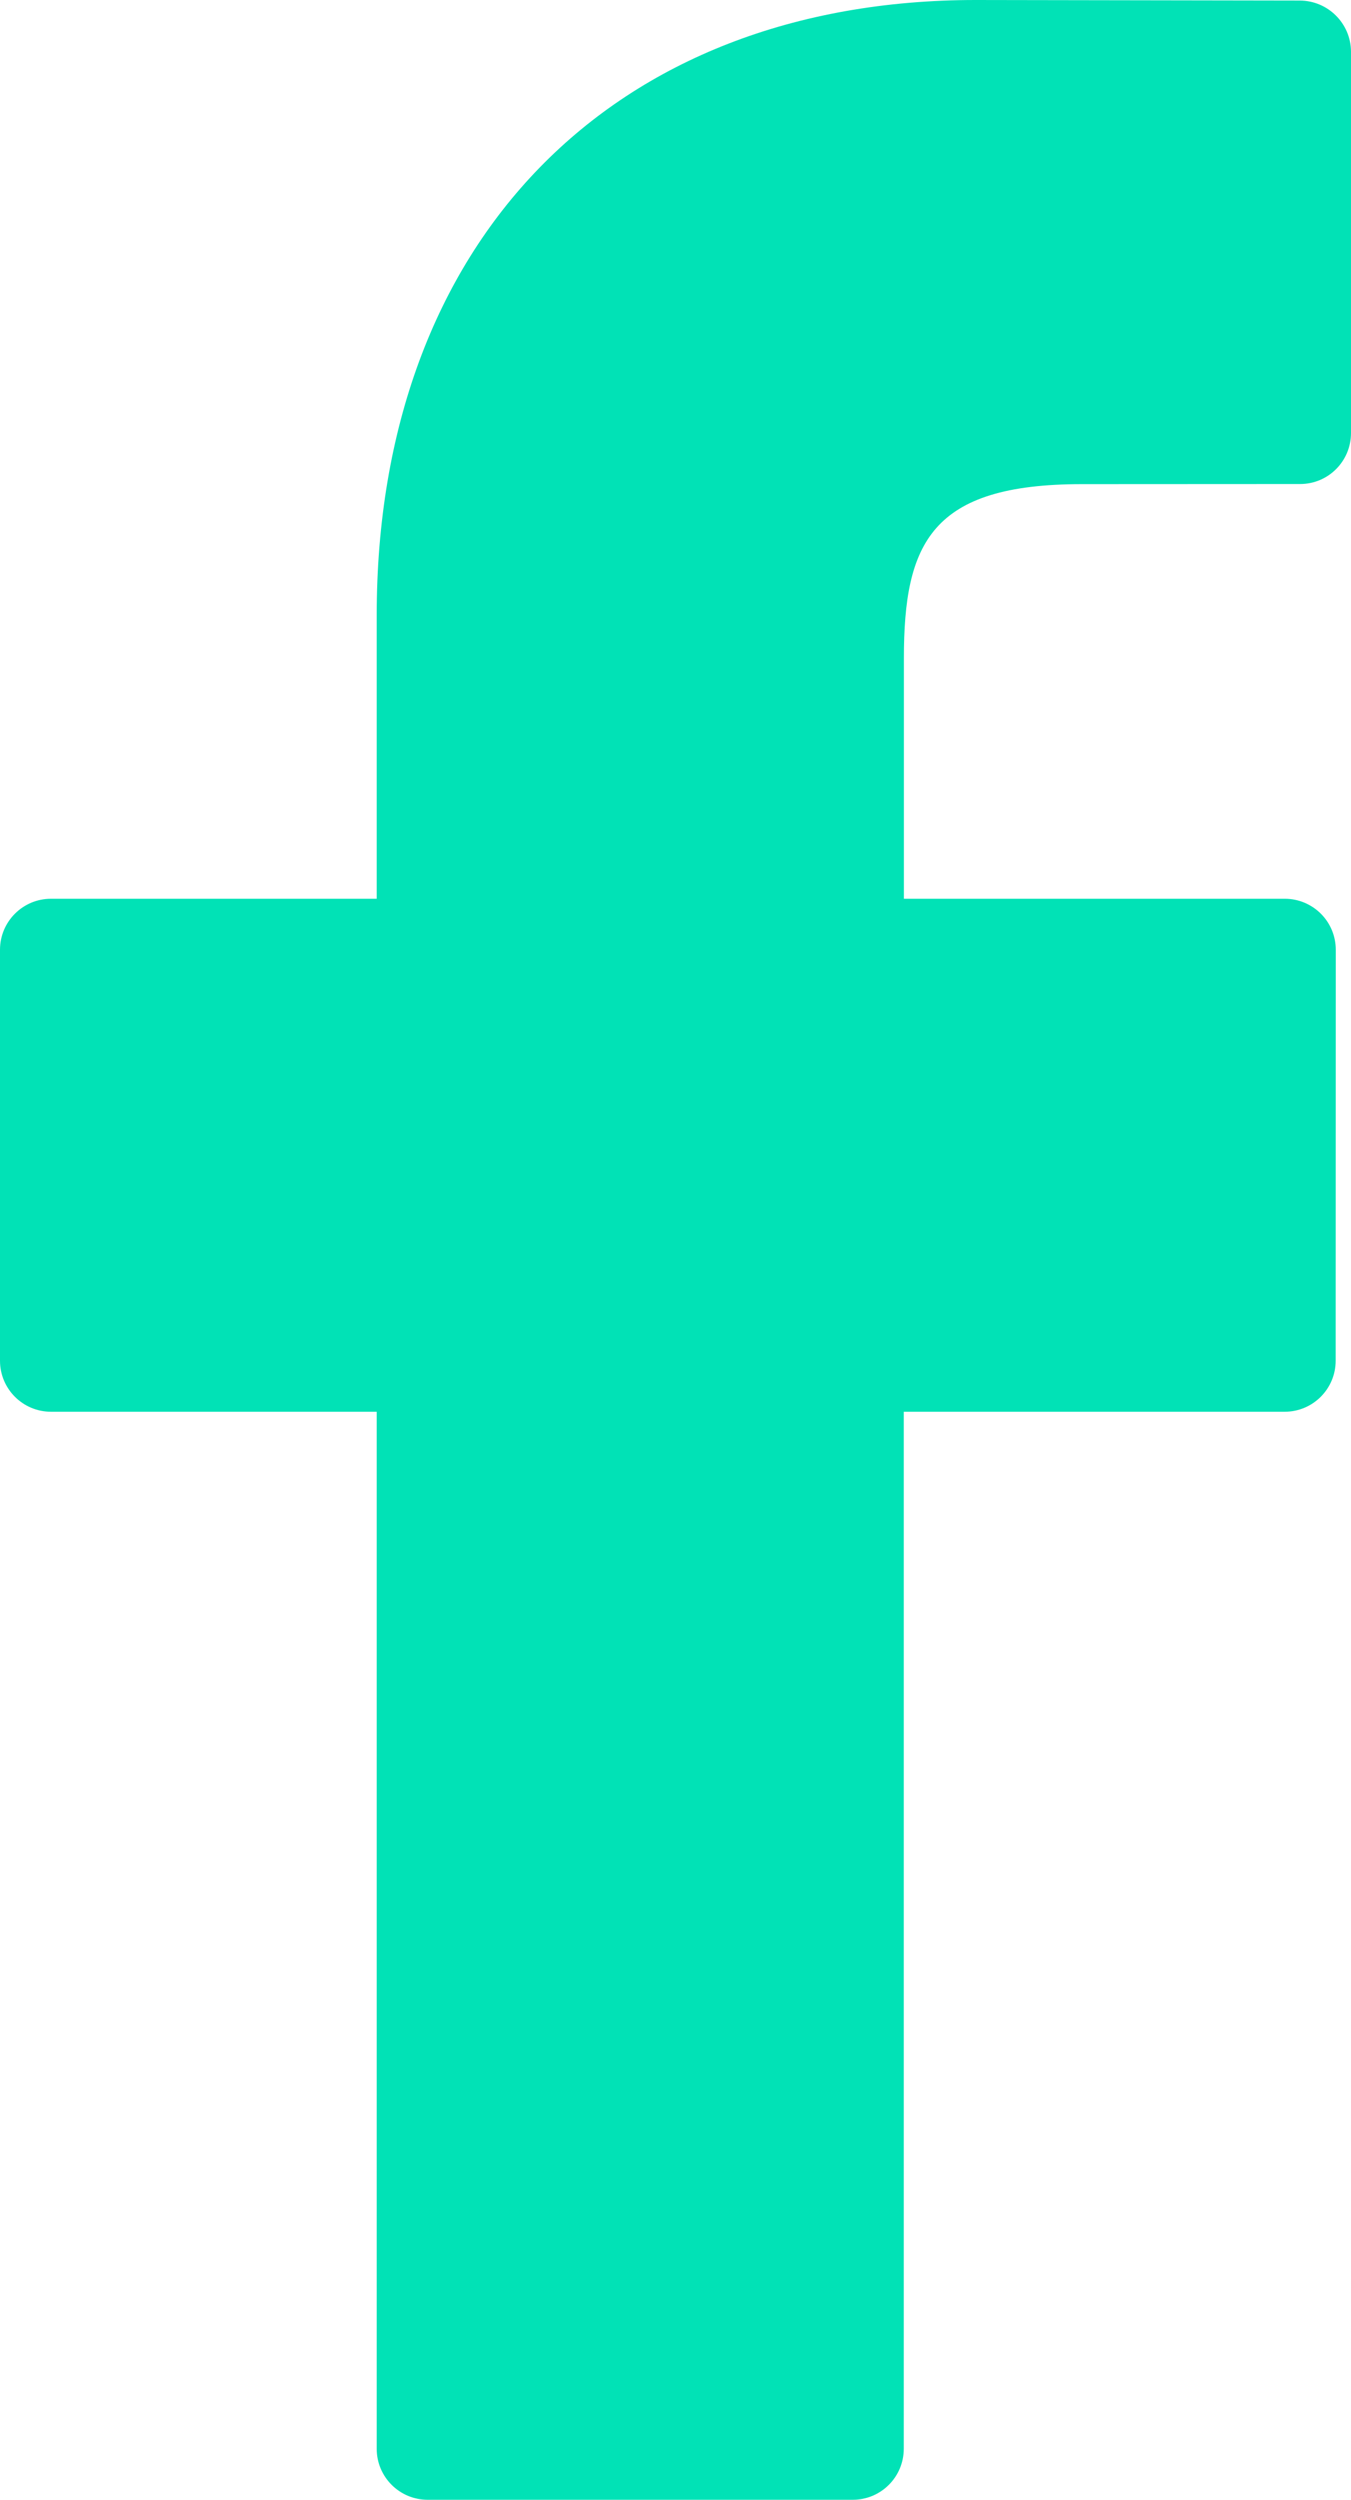 <?xml version="1.0" encoding="utf-8"?>
<!-- Generator: Adobe Illustrator 17.0.0, SVG Export Plug-In . SVG Version: 6.00 Build 0)  -->
<!DOCTYPE svg PUBLIC "-//W3C//DTD SVG 1.1//EN" "http://www.w3.org/Graphics/SVG/1.1/DTD/svg11.dtd">
<svg fill="#01E2B6" version="1.1" id="Capa_1" xmlns:x="http://ns.adobe.com/Extensibility/1.0/" xmlns:i="http://ns.adobe.com/AdobeIllustrator/10.0/" xmlns:graph="http://ns.adobe.com/Graphs/1.0/"
	 xmlns="http://www.w3.org/2000/svg" xmlns:xlink="http://www.w3.org/1999/xlink" x="0px" y="0px" width="11.896px"
	 height="22.001px" viewBox="42.115 37.061 11.896 22.001" enable-background="new 42.115 37.061 11.896 22.001"
	 xml:space="preserve">
<g>
	<path d="M53.561,37.066l-2.853-0.005c-3.205,0-5.276,2.125-5.276,5.414v2.496h-2.868c-0.248,0-0.449,0.201-0.449,0.449v3.617
		c0,0.248,0.201,0.449,0.449,0.449h2.868v9.127c0,0.248,0.201,0.449,0.449,0.449h3.743c0.248,0,0.449-0.201,0.449-0.449v-9.127
		h3.354c0.248,0,0.449-0.201,0.449-0.449l0.001-3.617c0-0.119-0.047-0.233-0.131-0.317s-0.198-0.132-0.317-0.132h-3.355v-2.116
		c0-1.017,0.242-1.533,1.567-1.533l1.922-0.001c0.248,0,0.448-0.201,0.448-0.449v-3.358C54.009,37.267,53.808,37.067,53.561,37.066z
		"/>
</g>
</svg>
